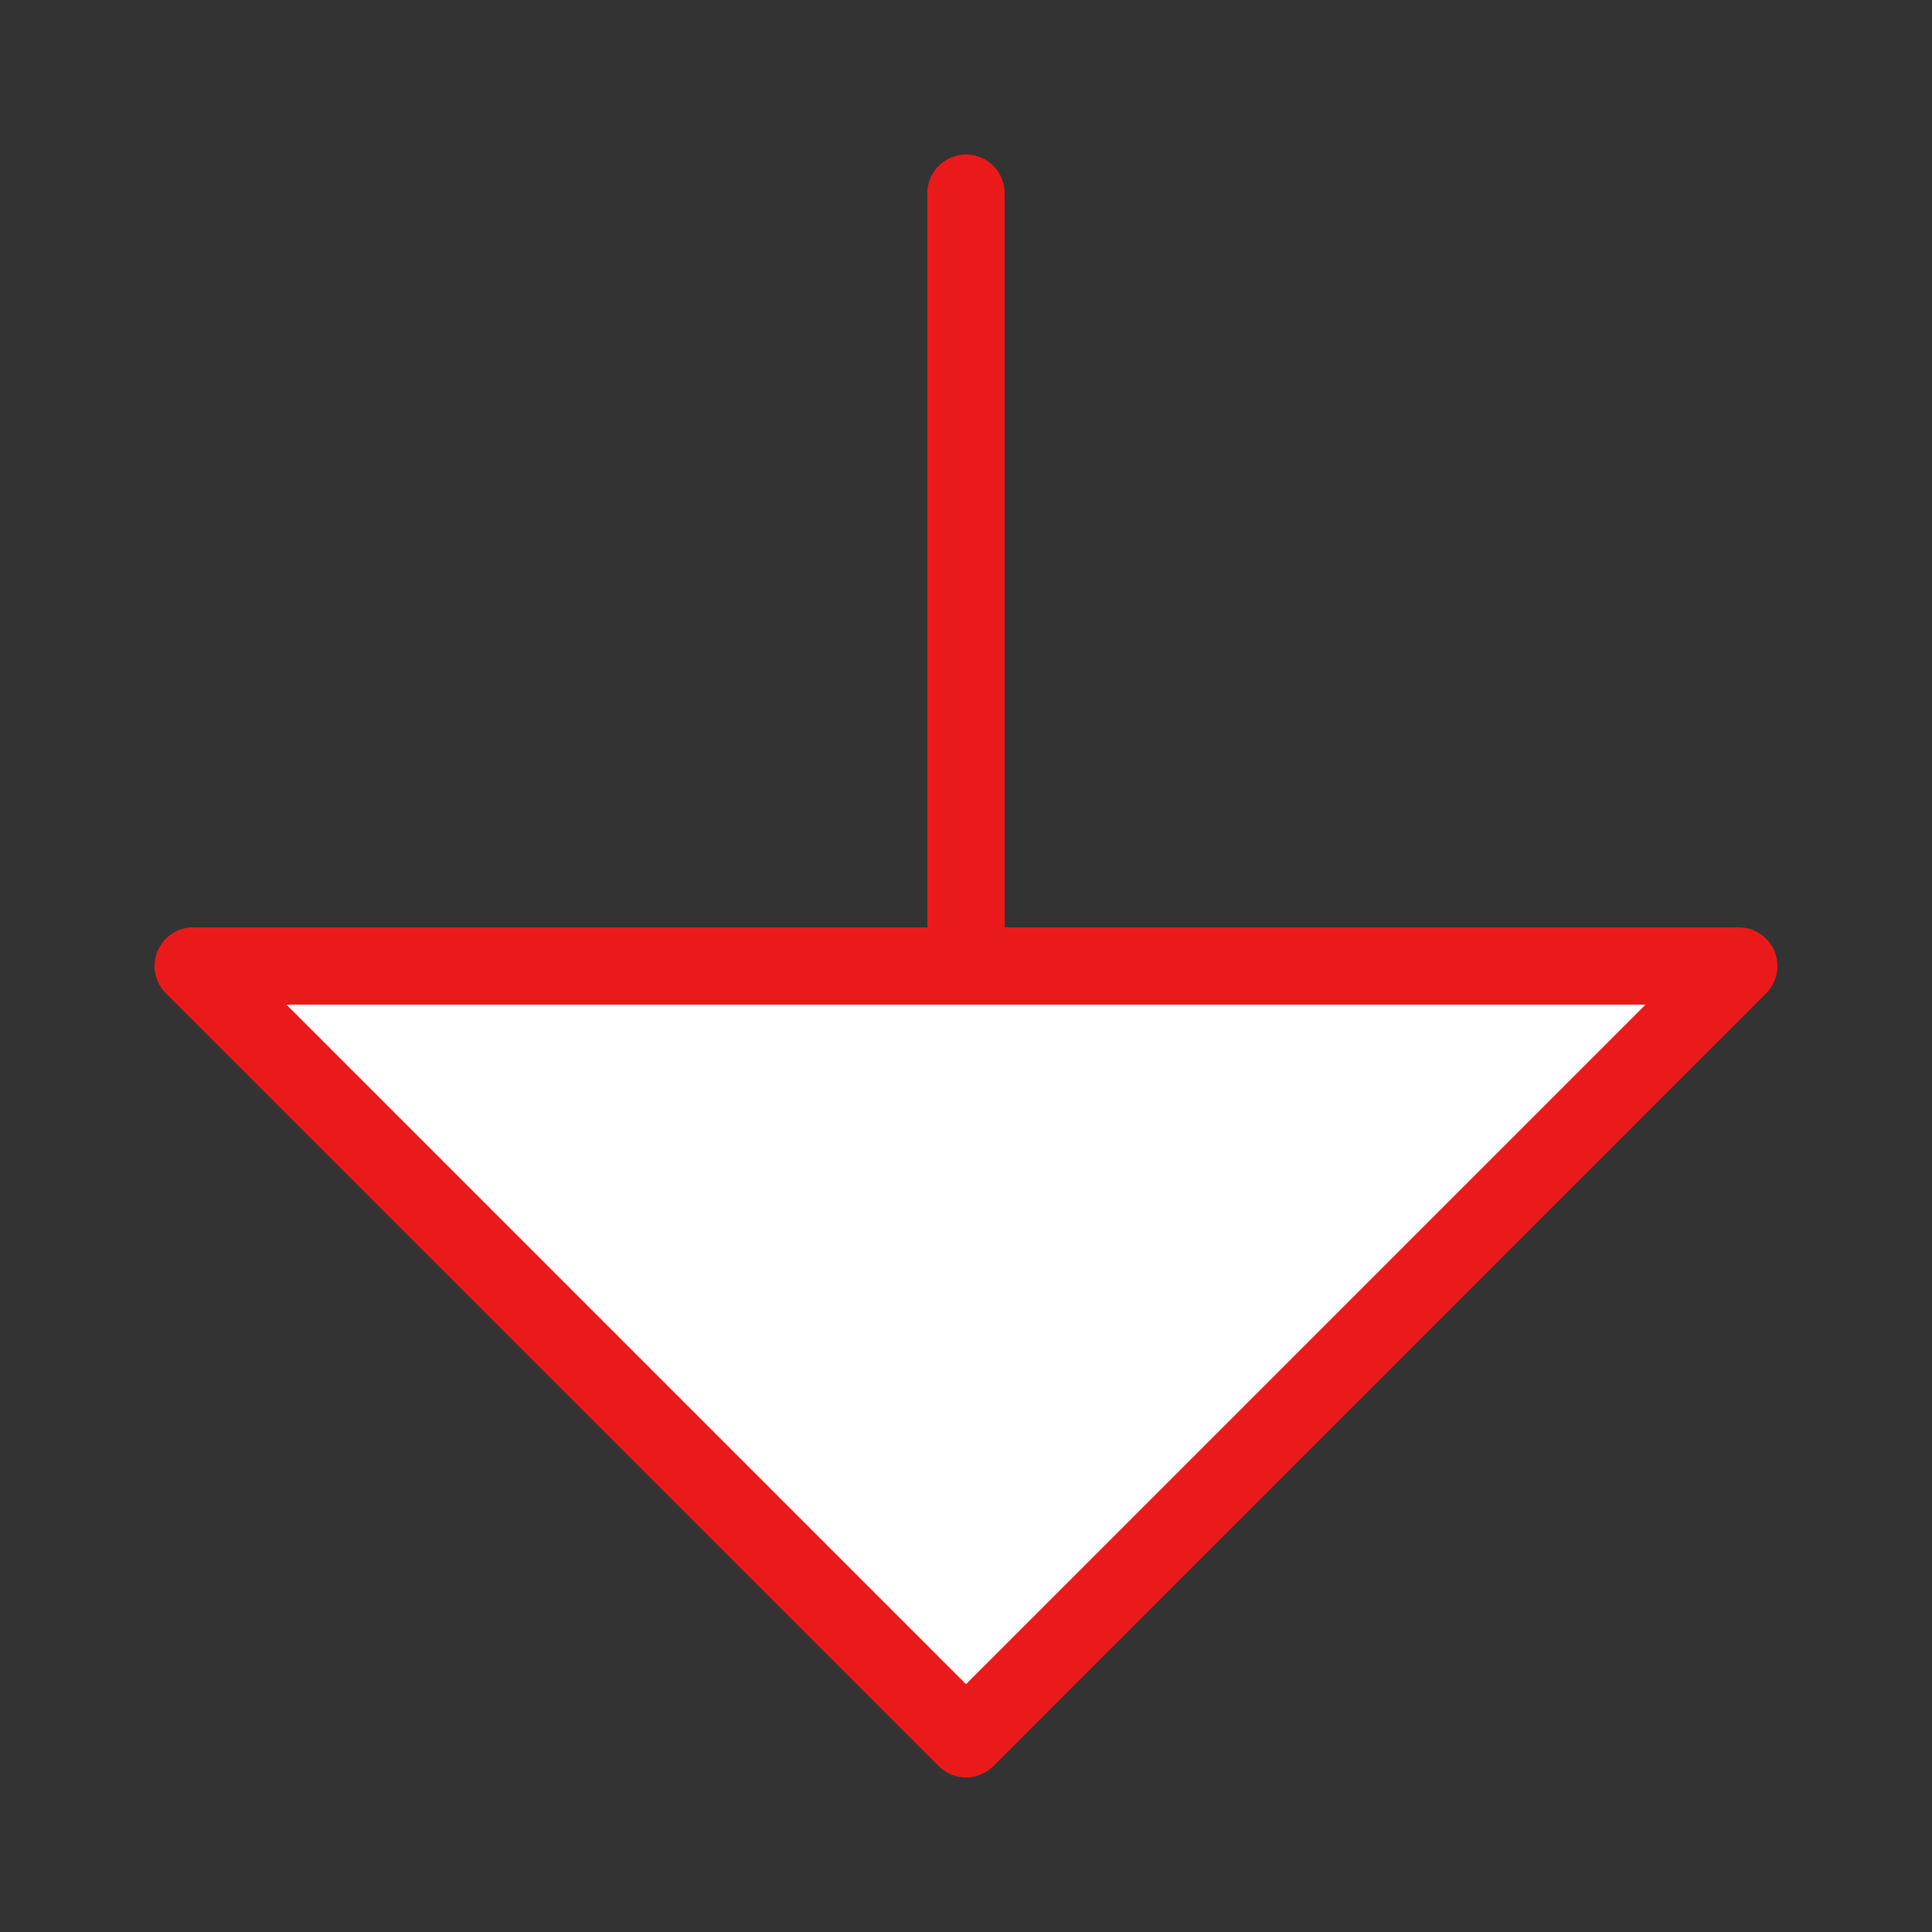 <svg xmlns:xlink="http://www.w3.org/1999/xlink" xmlns="http://www.w3.org/2000/svg" height="50" version="1.1" width="50" style="overflow: hidden; position: relative;"><rect width="100%" height="100%" fill="#333333" stroke="none"/><rect id="backgroundrect" width="100%" height="100%" x="0" y="0" fill="none" stroke="none"/><g class="currentLayer" style=""><title>Layer 1</title><g style="-webkit-tap-highlight-color: rgba(0, 0, 0, 0);" id="svg_1" class="selected" stroke="#eb1a1a" stroke-opacity="1"><desc>Created with Raphaël 2.0.0</desc><defs/><path fill="none" stroke="#eb1a1a" d="M25,25 L25,5 " stroke-width="2px" stroke-linecap="round" stroke-miterlimit="6" style="stroke-linecap: round; stroke-miterlimit: 6;" id="svg_2" stroke-opacity="1"/><path fill="#FFFFFF" stroke="#eb1a1a" d="M5,25 L25,45 L45,25 z" stroke-width="2px" stroke-linecap="round" stroke-linejoin="round" stroke-miterlimit="6" style="stroke-linecap: round; stroke-linejoin: round; stroke-miterlimit: 6;" id="svg_3" stroke-opacity="1"/><path fill="#FFFFFF" stroke="#eb1a1a" d="M5.5,10.5 L44.5,10.5 L44.5,39.5 L5.5,39.5 z" opacity="0" stroke-width="1" style="opacity: 0;" id="svg_4" stroke-opacity="1"/></g></g></svg>